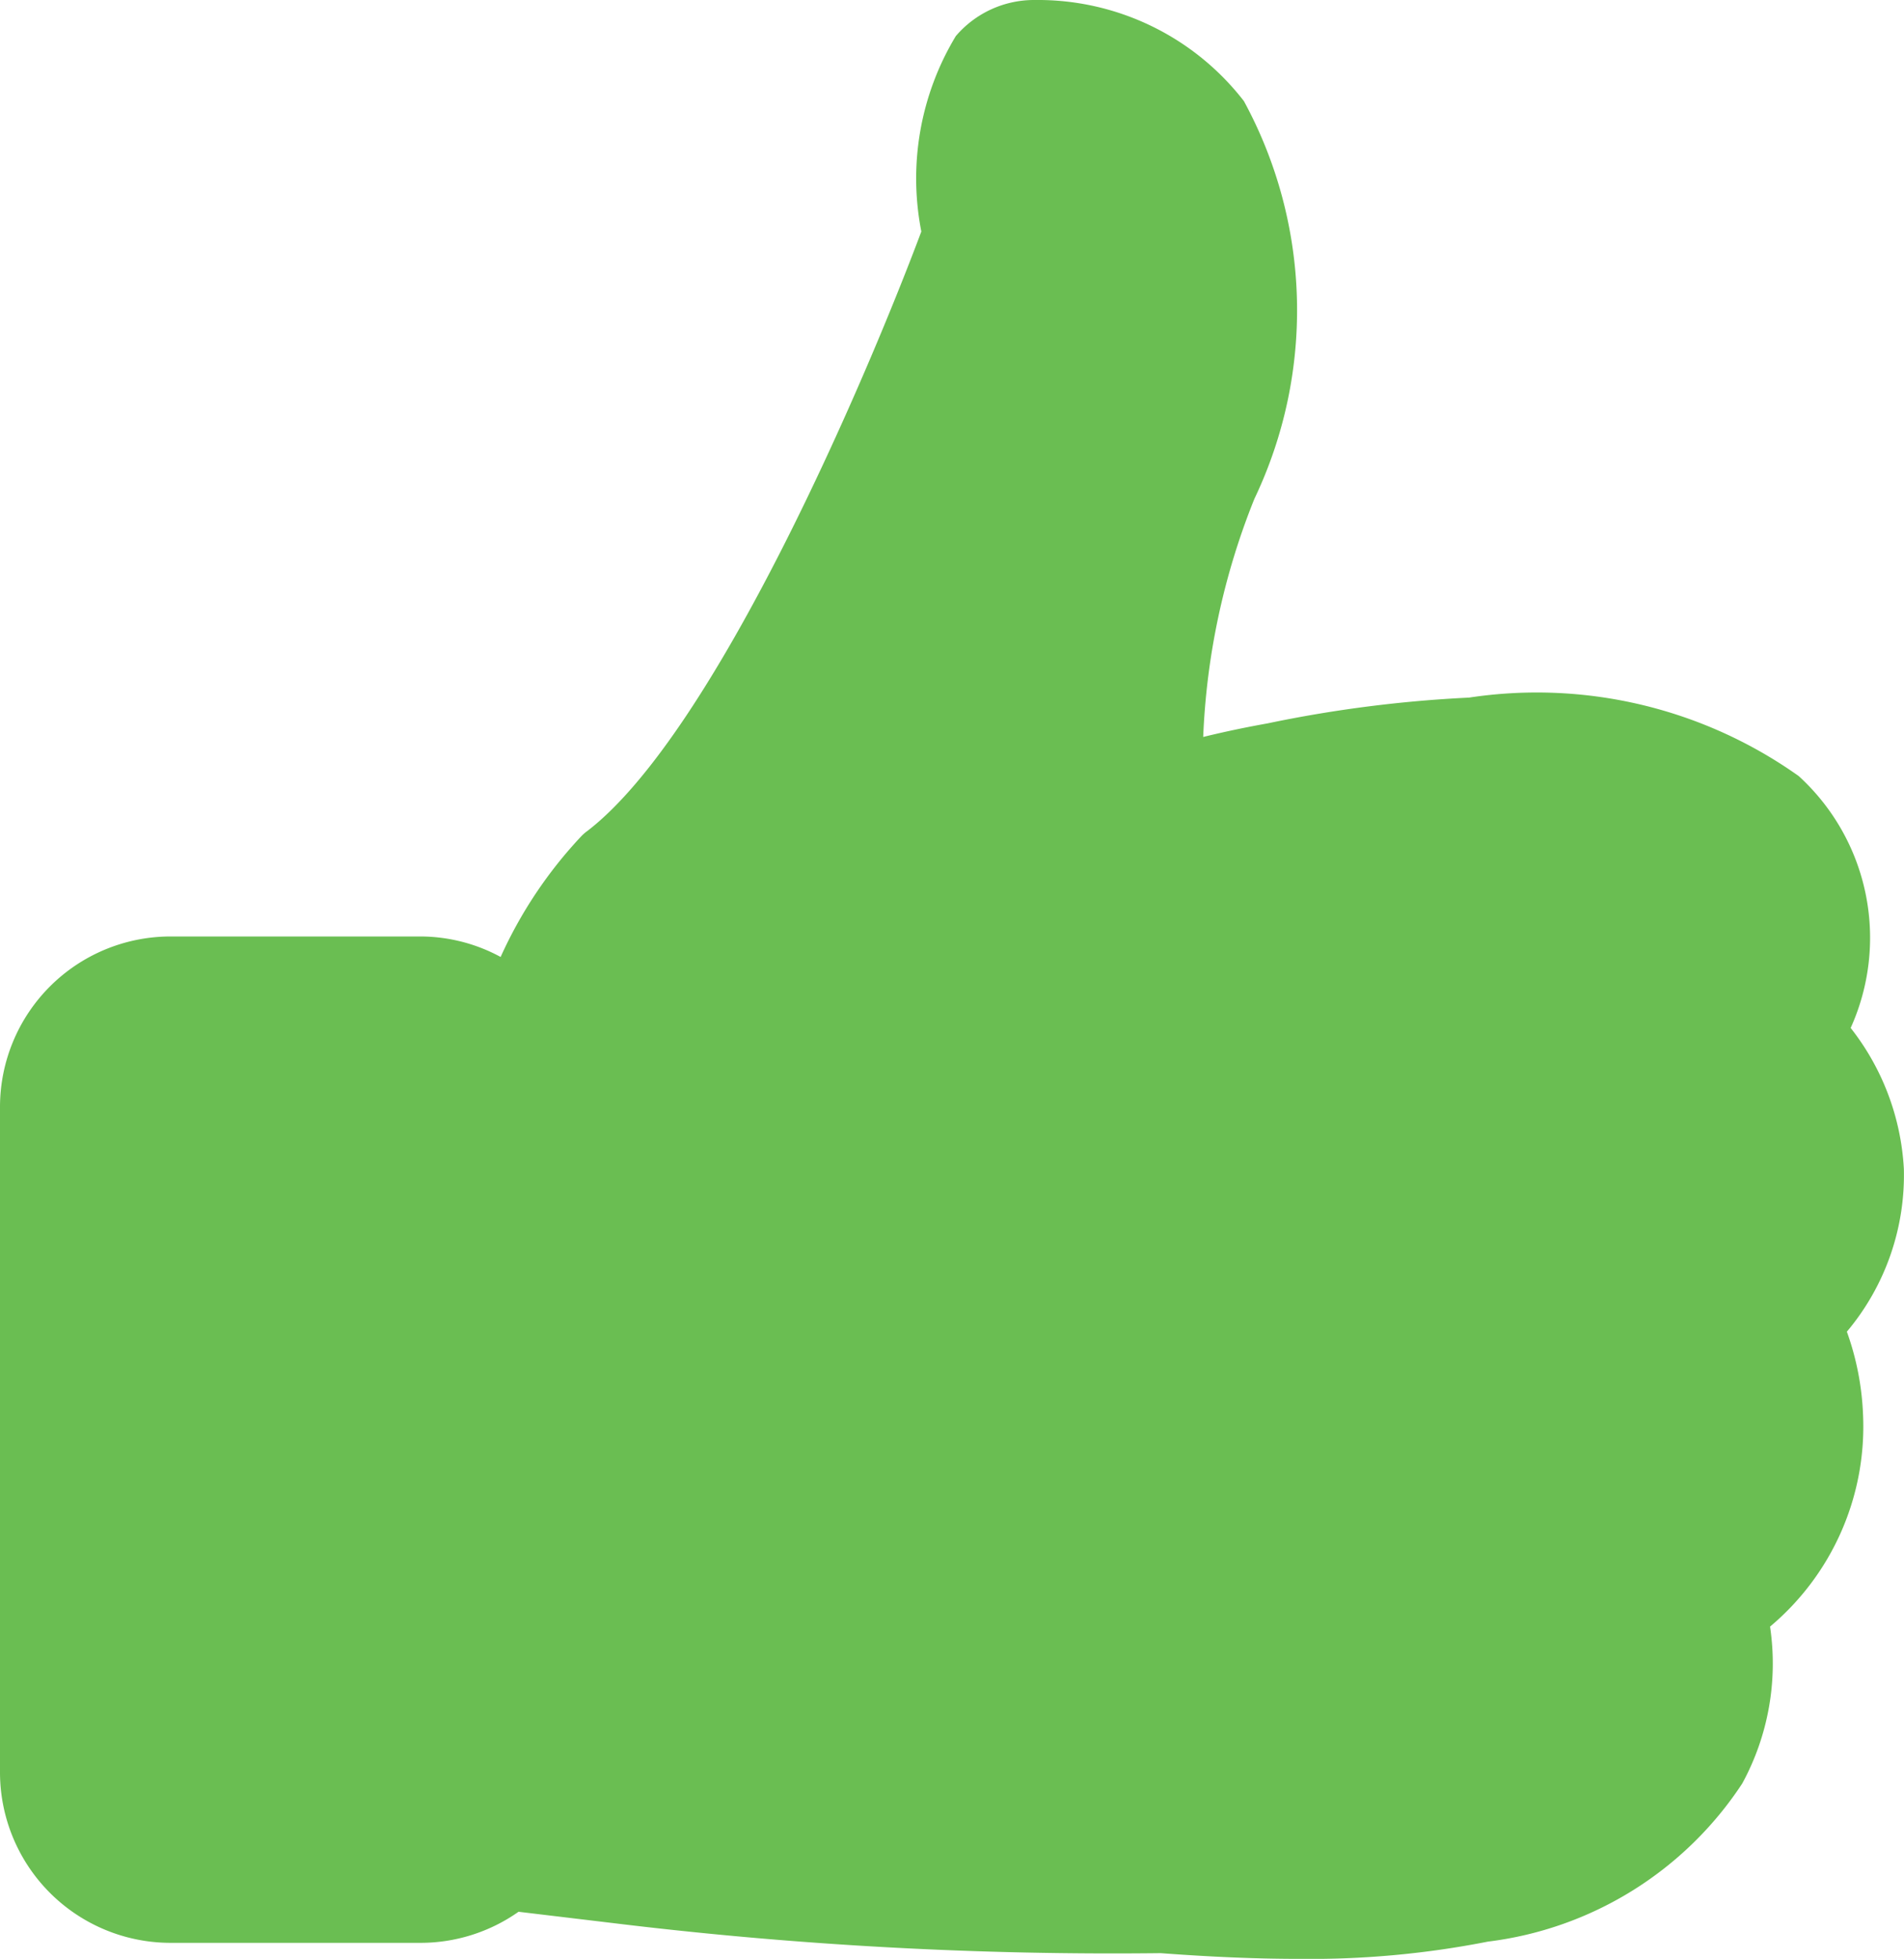 <svg xmlns="http://www.w3.org/2000/svg" width="14.03" height="14.433" viewBox="0 0 14.03 14.433">
    <g fill="#6abe52">
        <path d="M20.284 9.812a1.793 1.793 0 0 0 .42-1.2 1.841 1.841 0 0 0-.392-1.038 1.613 1.613 0 0 0-.383-1.856A3.333 3.333 0 0 0 17.5 5.14a9.472 9.472 0 0 0-1.485.19c-.151.027-.311.06-.474.1a5.265 5.265 0 0 1 .377-1.754 3.227 3.227 0 0 0-.077-2.931A1.919 1.919 0 0 0 14.3 0a.758.758 0 0 0-.582.266 2.03 2.03 0 0 0-.254 1.44c-.4 1.068-1.515 3.688-2.46 4.416a.323.323 0 0 0-.048.042 3.242 3.242 0 0 0-.592.887 1.245 1.245 0 0 0-.6-.151H7.93a1.257 1.257 0 0 0-1.255 1.255v4.9a1.257 1.257 0 0 0 1.255 1.26h1.842a1.253 1.253 0 0 0 .724-.229l.709.085a30.387 30.387 0 0 0 4.023.22c.359.027.7.042 1.011.042a6.772 6.772 0 0 0 1.4-.127 2.625 2.625 0 0 0 1.874-1.165 1.847 1.847 0 0 0 .205-1.156 1.925 1.925 0 0 0 .685-1.566 2.039 2.039 0 0 0-.119-.607zM7.93 13.5a.441.441 0 0 1-.441-.441V8.152a.441.441 0 0 1 .441-.441h1.842a.441.441 0 0 1 .441.441v4.9a.441.441 0 0 1-.441.441H7.93zm11.581-4.041a.406.406 0 0 0-.054.492 1.256 1.256 0 0 1 .139.5 1.208 1.208 0 0 1-.567 1.044.411.411 0 0 0-.139.465 1.066 1.066 0 0 1-.081.779 1.888 1.888 0 0 1-1.334.767 7.951 7.951 0 0 1-2.2.066h-.042a29.791 29.791 0 0 1-3.924-.214l-.3-.036a1.279 1.279 0 0 0 .027-.266V8.152a1.277 1.277 0 0 0-.057-.374 2.523 2.523 0 0 1 .561-1.035c1.355-1.074 2.68-4.7 2.737-4.856a.382.382 0 0 0 .018-.2 1.886 1.886 0 0 1 .039-.875 1.083 1.083 0 0 1 .851.407 2.571 2.571 0 0 1-.036 2.194c-.507 1.536-.549 2.345-.148 2.7a.658.658 0 0 0 .658.118c.184-.042.359-.078.525-.106l.039-.009c.927-.2 2.587-.326 3.163.2a.868.868 0 0 1 .1 1.1.4.4 0 0 0 .072.525 1.143 1.143 0 0 1 .335.7 1.121 1.121 0 0 1-.382.818z" transform="translate(-6.675)"/>
        <path stroke="#6abe52" d="M10.719 7.717l2.064-2.229 1.631-2.642v-2l1.011 1.837-.475 1.959V6.6l4.273-.392L19.76 9l-.413 2.167-1.012 1.933-7.452.227H8.7l-1.259-.124v-2.947l.144-2.188z" transform="translate(-6.675)"/>
    </g>
</svg>
